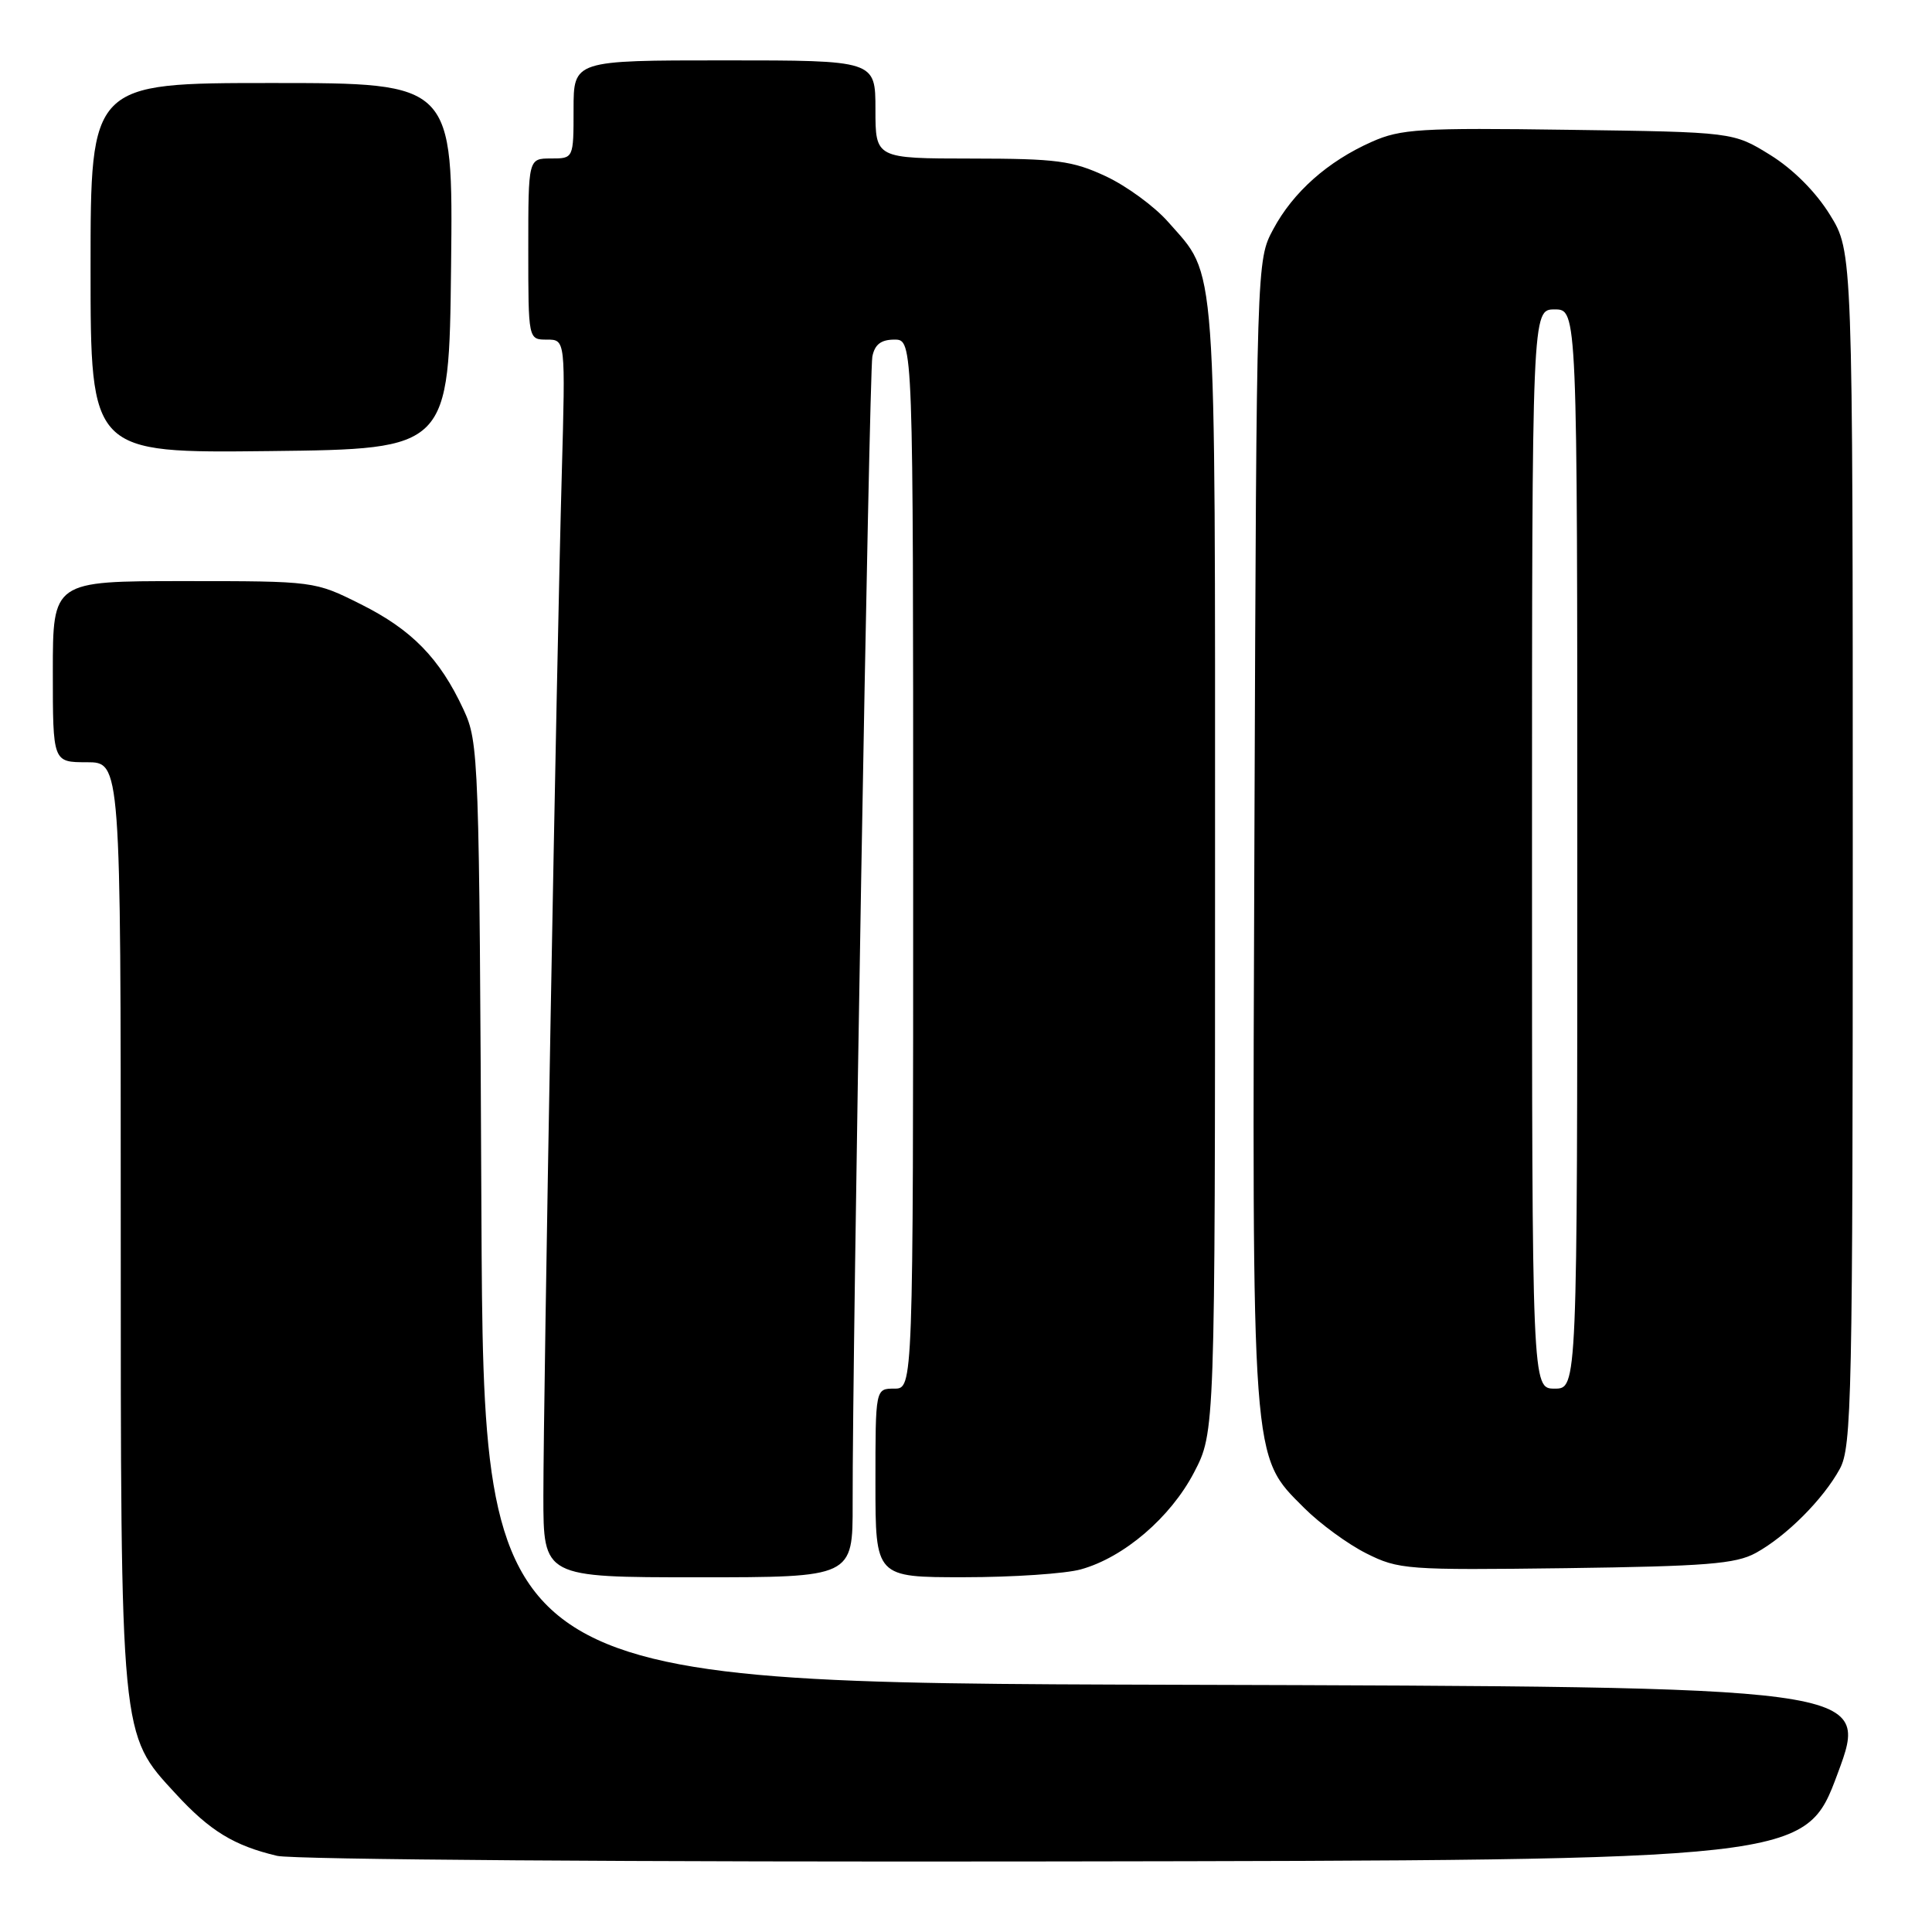 <?xml version="1.0" encoding="UTF-8" standalone="no"?>
<!DOCTYPE svg PUBLIC "-//W3C//DTD SVG 1.1//EN" "http://www.w3.org/Graphics/SVG/1.1/DTD/svg11.dtd" >
<svg xmlns="http://www.w3.org/2000/svg" xmlns:xlink="http://www.w3.org/1999/xlink" version="1.1" viewBox="0 0 256 256">
 <g >
 <path fill="currentColor"
d=" M 243.50 235.00 C 247.77 223.50 247.77 223.50 155.93 223.24 C 64.09 222.99 64.09 222.99 63.79 160.74 C 63.51 100.01 63.45 98.39 61.41 94.00 C 58.26 87.22 54.57 83.44 47.80 80.06 C 41.68 77.00 41.68 77.00 24.34 77.00 C 7.00 77.00 7.00 77.00 7.00 89.00 C 7.00 101.00 7.00 101.00 11.50 101.00 C 16.00 101.00 16.00 101.00 16.00 161.82 C 16.00 230.62 15.91 229.69 23.27 237.67 C 27.81 242.61 31.01 244.56 36.72 245.91 C 38.83 246.41 84.43 246.74 139.86 246.65 C 239.23 246.50 239.23 246.50 243.50 235.00 Z  M 112.98 199.25 C 112.93 179.33 115.17 49.42 115.59 47.25 C 115.91 45.64 116.74 45.00 118.52 45.00 C 121.00 45.00 121.00 45.00 121.00 114.50 C 121.00 184.00 121.00 184.00 118.50 184.00 C 116.00 184.00 116.00 184.00 116.00 196.50 C 116.00 209.00 116.00 209.00 127.75 208.99 C 134.21 208.99 141.18 208.52 143.22 207.95 C 148.92 206.37 155.09 201.09 158.21 195.12 C 161.00 189.77 161.00 189.77 161.00 115.01 C 161.00 32.74 161.30 36.83 154.76 29.38 C 152.97 27.35 149.26 24.63 146.51 23.35 C 142.09 21.29 139.99 21.02 128.75 21.01 C 116.00 21.00 116.00 21.00 116.00 14.50 C 116.00 8.00 116.00 8.00 96.00 8.00 C 76.00 8.00 76.00 8.00 76.00 14.50 C 76.00 21.00 76.00 21.00 73.00 21.00 C 70.00 21.00 70.00 21.00 70.00 33.00 C 70.00 45.00 70.00 45.00 72.47 45.00 C 74.93 45.00 74.93 45.00 74.44 62.75 C 73.76 86.87 72.00 184.93 72.00 198.25 C 72.00 209.00 72.00 209.00 92.50 209.00 C 113.00 209.00 113.00 209.00 112.98 199.25 Z  M 232.64 205.78 C 236.67 203.58 241.58 198.67 243.78 194.64 C 245.37 191.74 245.50 185.34 245.50 112.42 C 245.50 33.34 245.50 33.34 242.47 28.45 C 240.60 25.42 237.58 22.40 234.56 20.53 C 229.66 17.50 229.66 17.50 207.85 17.20 C 188.20 16.92 185.61 17.08 181.77 18.79 C 175.93 21.38 171.34 25.46 168.71 30.38 C 166.50 34.50 166.50 34.50 166.22 109.89 C 165.90 194.65 165.77 192.77 172.83 199.83 C 174.90 201.90 178.59 204.60 181.04 205.83 C 185.32 207.98 186.40 208.06 207.50 207.79 C 226.06 207.54 229.99 207.23 232.64 205.78 Z  M 59.77 35.25 C 60.04 11.00 60.04 11.00 36.02 11.00 C 12.00 11.00 12.00 11.00 12.00 35.52 C 12.00 60.04 12.00 60.04 35.75 59.77 C 59.50 59.50 59.50 59.50 59.77 35.25 Z  M 203.00 112.50 C 203.00 41.00 203.00 41.00 206.00 41.00 C 209.00 41.00 209.00 41.00 209.00 112.50 C 209.00 184.00 209.00 184.00 206.00 184.00 C 203.00 184.00 203.00 184.00 203.00 112.50 Z "/>
</g>
</svg>
